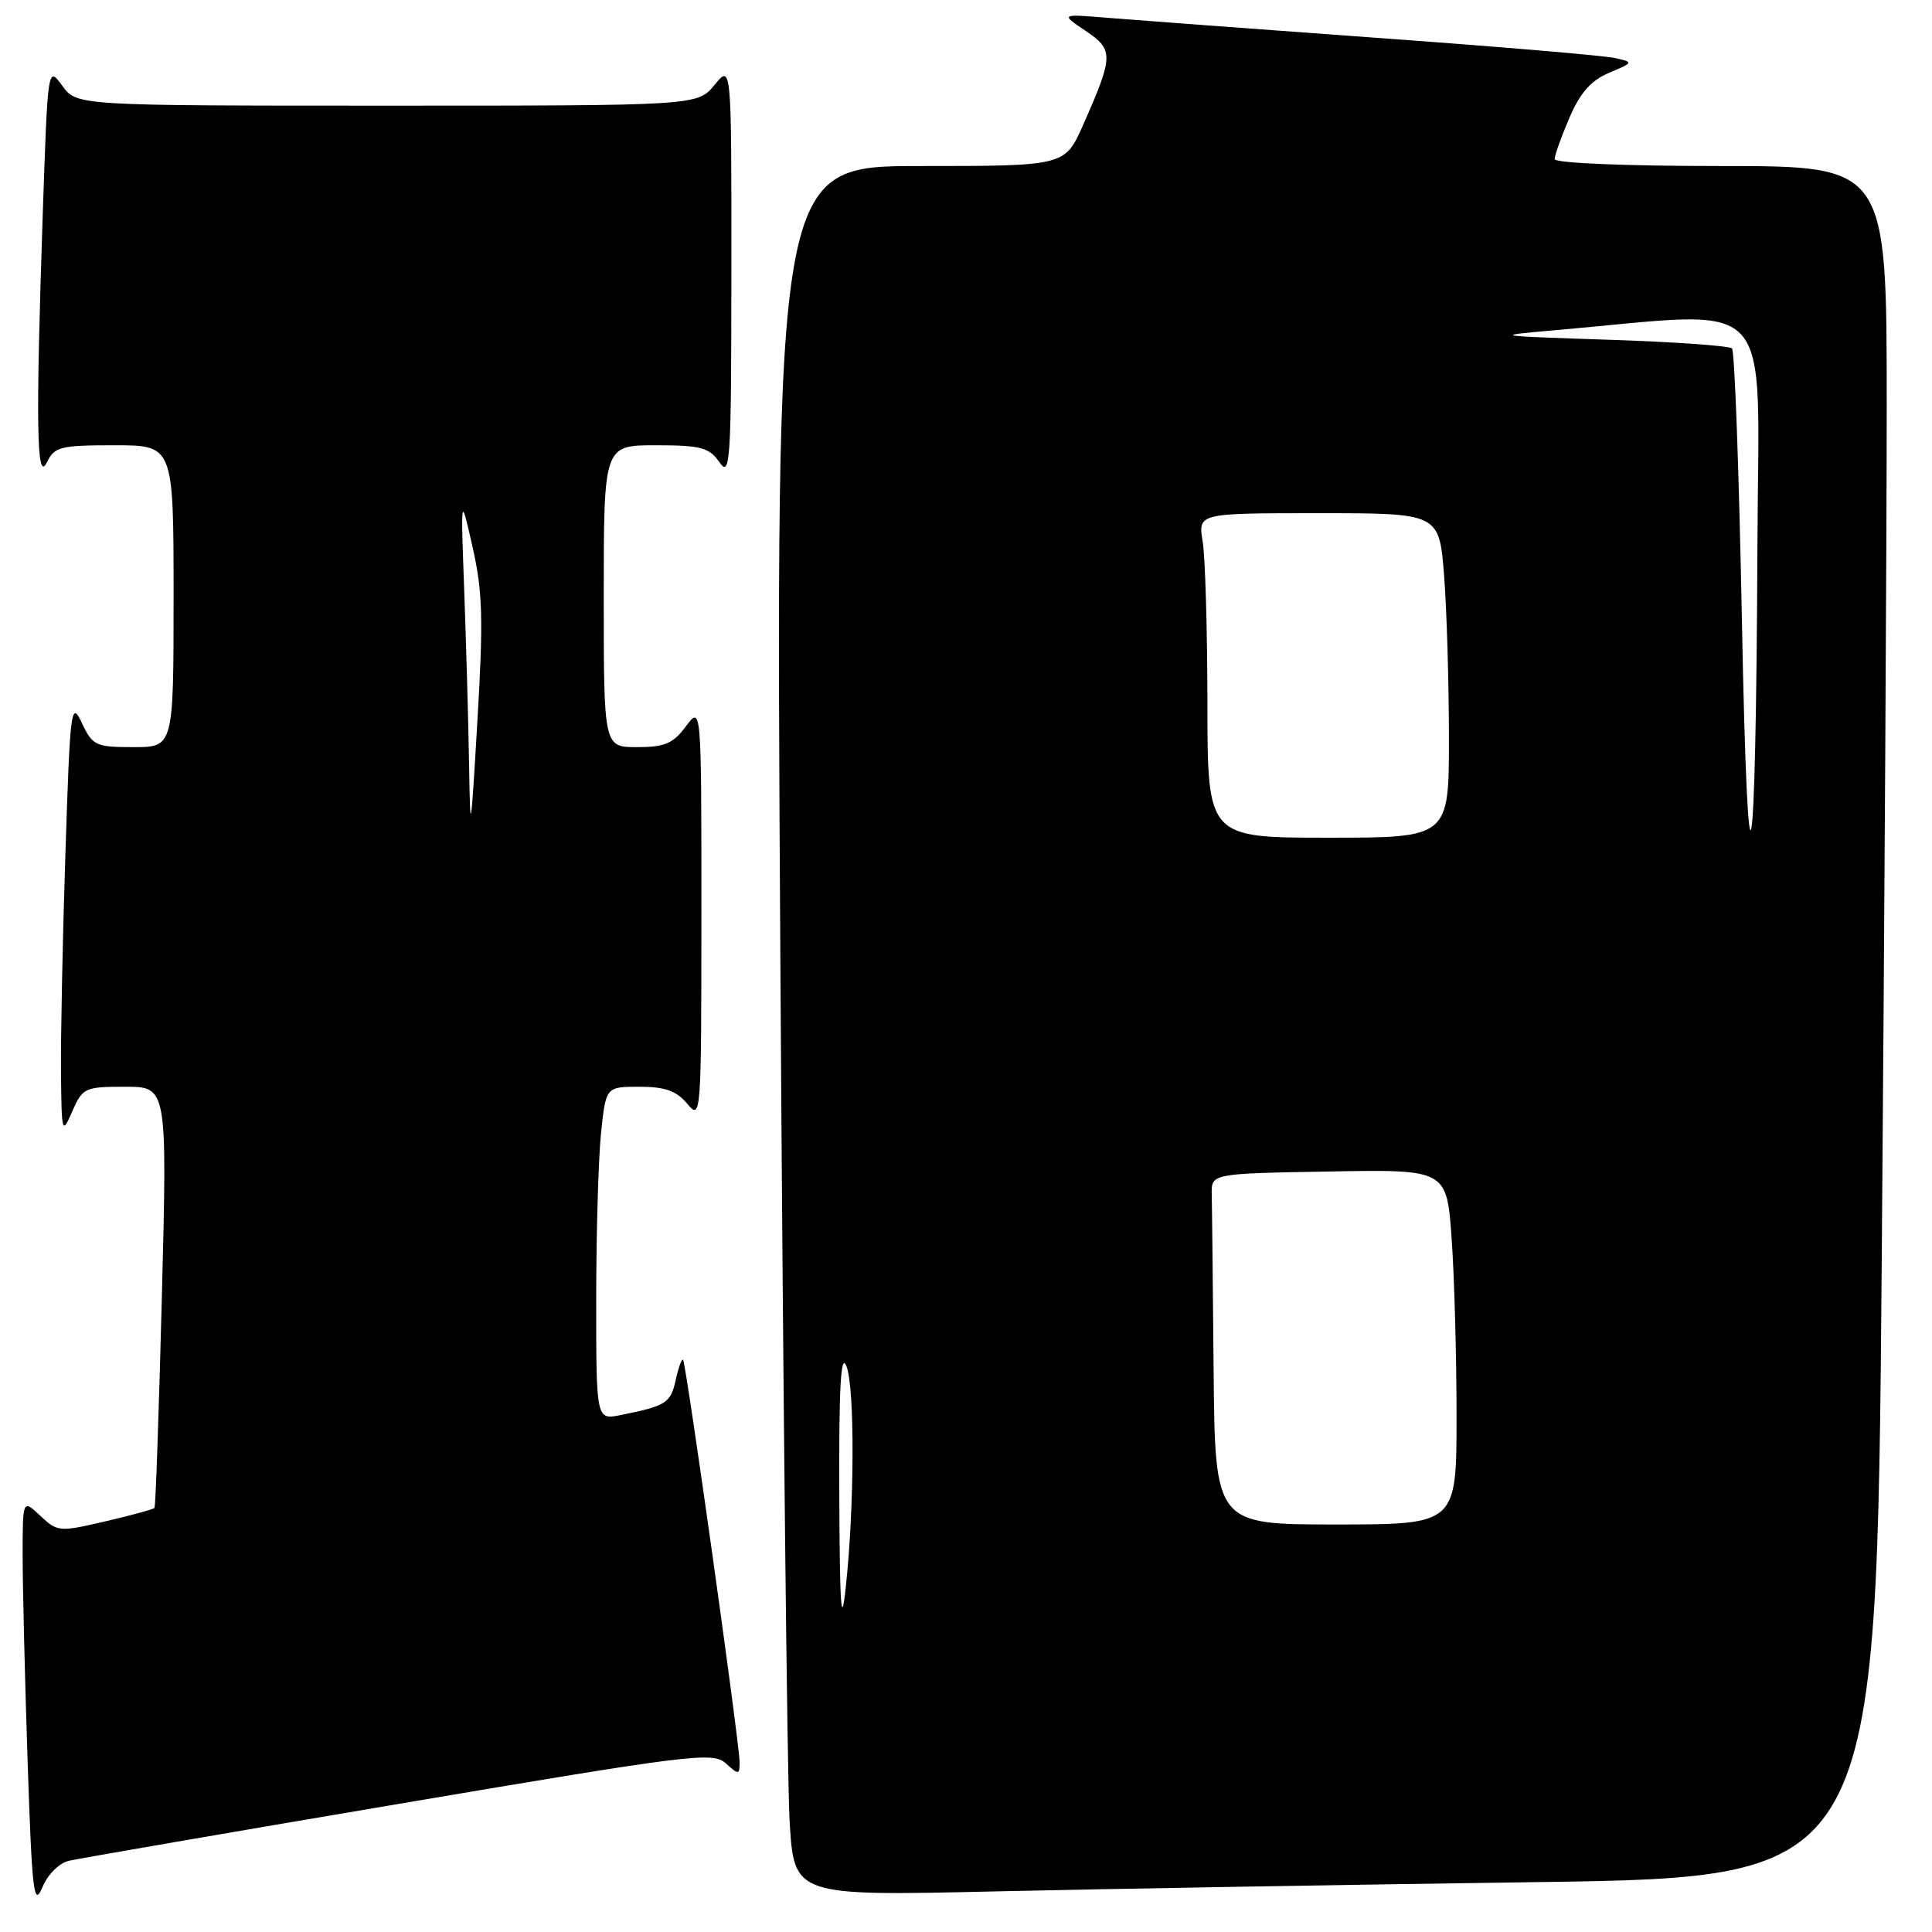 <?xml version="1.0" encoding="UTF-8" standalone="no"?>
<!DOCTYPE svg PUBLIC "-//W3C//DTD SVG 1.1//EN" "http://www.w3.org/Graphics/SVG/1.1/DTD/svg11.dtd" >
<svg xmlns="http://www.w3.org/2000/svg" xmlns:xlink="http://www.w3.org/1999/xlink" version="1.1" viewBox="0 0 256 256">
 <g >
 <path fill="currentColor"
d=" M 9.19 246.55 C 10.46 246.26 30.14 242.86 52.92 239.01 C 91.67 232.45 94.45 232.10 96.17 233.65 C 97.88 235.20 98.00 235.19 98.00 233.49 C 98.00 231.03 90.91 180.59 90.51 180.18 C 90.33 180.00 89.89 181.22 89.53 182.88 C 88.86 185.92 88.27 186.29 82.25 187.50 C 79.00 188.16 79.00 188.16 79.00 172.23 C 79.00 163.46 79.29 153.53 79.64 150.15 C 80.28 144.00 80.28 144.00 84.73 144.00 C 88.12 144.00 89.63 144.54 91.06 146.25 C 92.90 148.46 92.93 148.03 92.94 121.00 C 92.94 93.50 92.94 93.50 90.88 96.25 C 89.19 98.53 88.07 99.00 84.42 99.00 C 80.00 99.00 80.00 99.00 80.00 79.00 C 80.00 59.00 80.00 59.00 86.88 59.00 C 92.88 59.00 93.96 59.29 95.33 61.25 C 96.77 63.32 96.90 61.28 96.91 36.00 C 96.93 8.50 96.93 8.50 94.68 11.25 C 92.42 14.00 92.42 14.00 51.30 14.00 C 10.17 14.00 10.17 14.00 8.25 11.36 C 6.33 8.73 6.33 8.73 5.66 28.52 C 4.72 56.56 4.85 64.09 6.22 61.25 C 7.21 59.20 8.00 59.00 15.15 59.00 C 23.00 59.00 23.00 59.00 23.00 79.00 C 23.00 99.00 23.00 99.00 17.68 99.00 C 12.68 99.00 12.27 98.81 10.85 95.80 C 9.42 92.78 9.29 93.78 8.67 113.05 C 8.30 124.30 8.04 137.32 8.08 142.00 C 8.16 150.23 8.21 150.40 9.58 147.25 C 10.94 144.14 11.25 144.00 16.58 144.00 C 22.16 144.00 22.16 144.00 21.45 171.75 C 21.06 187.01 20.62 199.64 20.47 199.81 C 20.32 199.99 17.39 200.79 13.94 201.59 C 7.86 203.01 7.62 202.99 5.34 200.85 C 3.00 198.65 3.00 198.65 3.00 206.16 C 3.00 210.30 3.30 222.56 3.66 233.41 C 4.24 250.70 4.48 252.77 5.60 250.11 C 6.34 248.34 7.84 246.85 9.19 246.55 Z  M 203.59 249.39 C 248.67 248.76 248.67 248.76 249.34 167.13 C 249.70 122.23 250.00 71.21 250.00 53.75 C 250.00 22.00 250.00 22.00 228.00 22.00 C 215.33 22.00 206.00 21.61 206.00 21.08 C 206.00 20.58 206.88 18.11 207.96 15.60 C 209.38 12.29 210.81 10.66 213.21 9.65 C 216.47 8.27 216.48 8.25 214.00 7.69 C 212.62 7.37 198.45 6.17 182.50 5.02 C 166.55 3.86 150.57 2.67 147.00 2.38 C 140.50 1.84 140.50 1.84 143.82 4.07 C 147.59 6.59 147.57 7.39 143.53 16.53 C 141.11 22.00 141.11 22.00 121.93 22.00 C 102.76 22.00 102.76 22.00 103.40 126.75 C 103.75 184.36 104.31 235.94 104.63 241.37 C 105.23 251.23 105.23 251.23 131.87 250.62 C 146.51 250.29 178.79 249.73 203.59 249.39 Z  M 62.16 101.50 C 62.07 96.00 61.78 85.65 61.52 78.50 C 61.04 65.50 61.04 65.50 62.62 72.49 C 63.95 78.37 64.06 82.05 63.26 95.49 C 62.38 110.55 62.31 110.90 62.16 101.50 Z  M 111.21 198.00 C 111.15 183.84 111.41 179.19 112.15 181.00 C 113.28 183.79 113.23 199.76 112.05 210.50 C 111.47 215.83 111.27 212.84 111.21 198.00 Z  M 160.81 181.50 C 160.71 170.22 160.60 159.76 160.56 158.25 C 160.50 155.50 160.50 155.50 176.10 155.23 C 191.70 154.95 191.70 154.95 192.35 164.13 C 192.71 169.18 193.00 179.76 193.00 187.65 C 193.00 202.00 193.00 202.00 177.00 202.00 C 161.00 202.00 161.00 202.00 160.81 181.50 Z  M 230.81 82.15 C 230.44 62.71 229.85 46.52 229.50 46.17 C 229.15 45.82 221.81 45.30 213.18 45.02 C 197.79 44.51 197.66 44.49 206.00 43.76 C 235.79 41.17 233.01 38.25 232.87 72.11 C 232.67 118.01 231.60 123.26 230.81 82.15 Z  M 159.99 93.25 C 159.98 83.49 159.70 73.81 159.36 71.75 C 158.74 68.00 158.74 68.00 174.72 68.00 C 190.70 68.00 190.70 68.00 191.35 76.25 C 191.70 80.79 191.99 90.46 191.99 97.75 C 192.00 111.00 192.00 111.00 176.00 111.00 C 160.00 111.00 160.00 111.00 159.99 93.25 Z "/>
</g>
</svg>